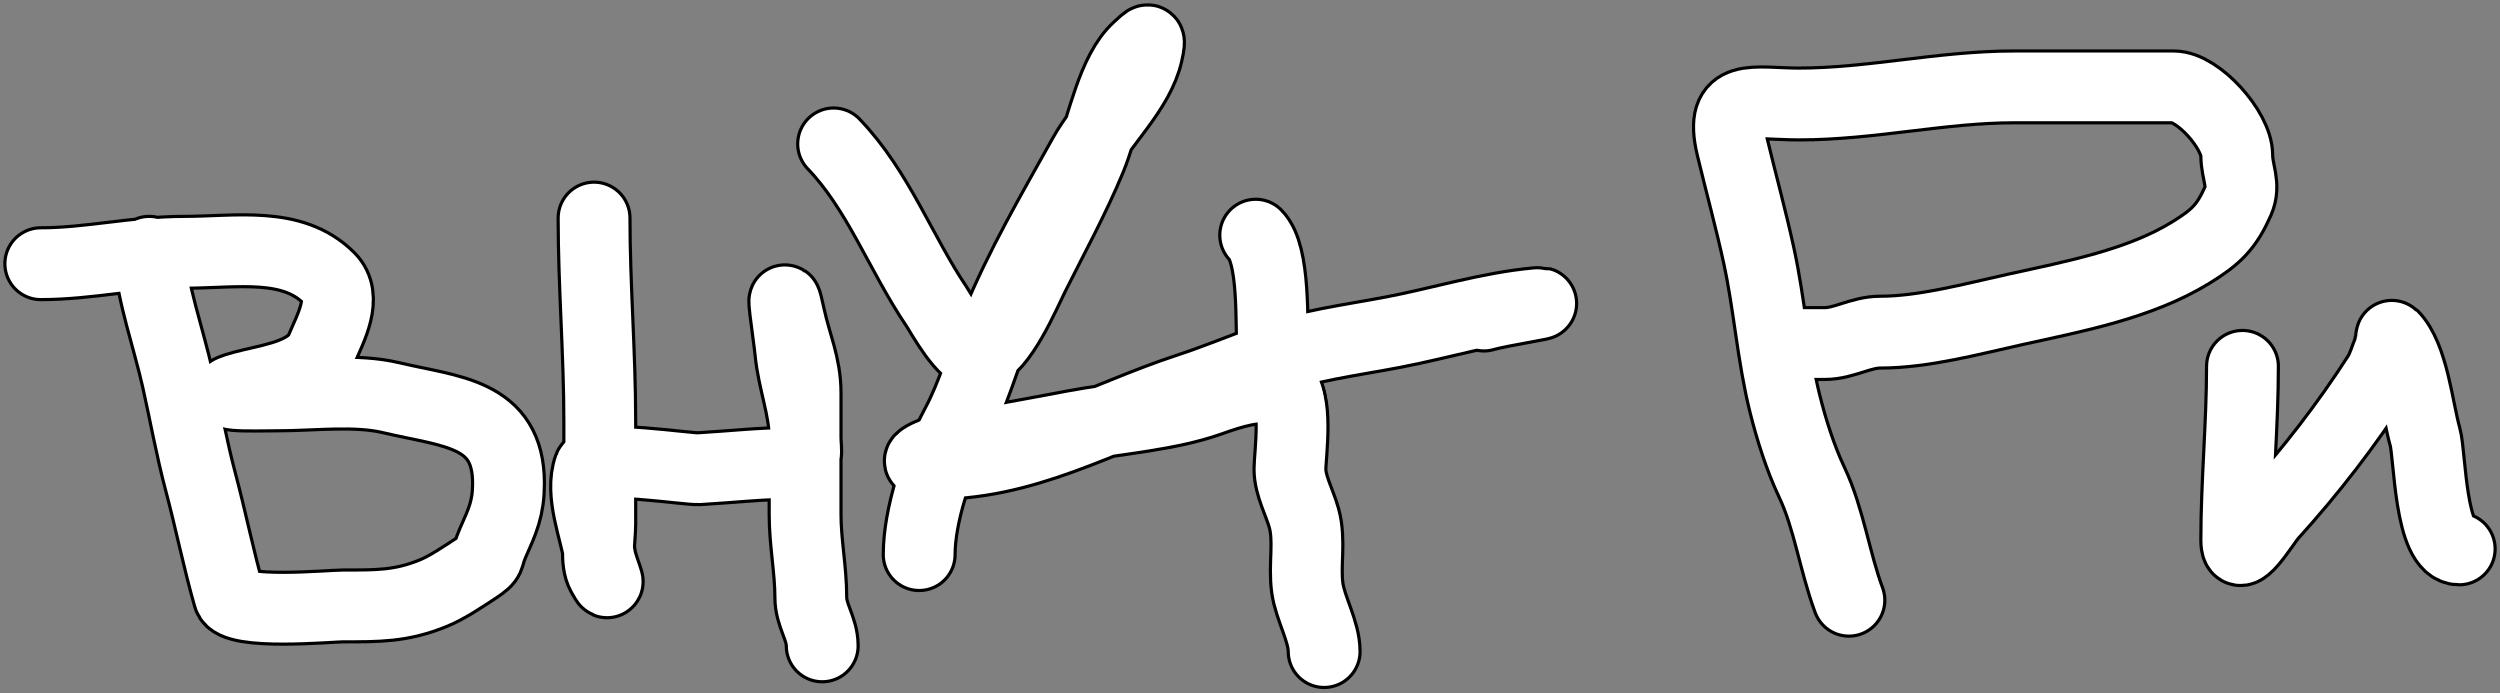 <svg width="429" height="119" viewBox="0 0 429 119" fill="none" xmlns="http://www.w3.org/2000/svg">
<rect x="0" y="0" width="429" height="119" fill="#808080" stroke="none"/>
<path d="M25.597 43.293C26.161 50.439 28.902 57.984 30.491 65.043C31.808 70.899 32.861 76.868 34.406 82.661C36.159 89.237 37.478 95.89 39.354 102.454C40.235 105.539 56.676 103.977 58.875 103.977C64.851 103.977 68.841 104.033 74.318 101.802C76.756 100.808 79.422 98.987 81.604 97.56C84.392 95.738 83.35 95.89 84.54 93.21C86.251 89.362 87.259 87.208 87.259 82.933C87.259 70.757 77.242 70.657 67.14 68.252C61.045 66.8 53.887 67.762 47.619 67.762C43.33 67.762 34.025 68.184 43.215 66.022C47.483 65.018 53.484 63.955 55.177 59.932C56.687 56.346 59.734 51.003 56.428 47.697C50.154 41.423 40.524 43.293 31.687 43.293C23.167 43.293 15.337 45.251 7 45.251" stroke="black" stroke-width="12.874" stroke-linecap="round"/>
<path d="M101.941 37.42C101.941 49.123 102.92 60.6 102.92 72.33C102.92 78.203 102.92 84.075 102.92 89.948C102.92 92.365 102.159 96.344 103.409 98.594C105.312 102.019 103.209 97.501 102.92 95.549C102.253 91.047 99.531 84.74 101.179 80.16C101.928 78.082 118.074 80.535 119.885 80.432C125.316 80.122 130.593 79.508 136.089 79.508C138.957 79.508 138.155 77.402 138.155 75.049C138.155 70.18 136.176 65.322 135.708 60.367C135.446 57.583 133.685 46.395 135.437 54.495C136.427 59.074 138.155 62.635 138.155 67.436C138.155 74.396 138.155 81.356 138.155 88.317C138.155 93.121 139.134 97.764 139.134 102.509C139.134 105.634 141.092 107.813 141.092 110.828" stroke="black" stroke-width="12.874" stroke-linecap="round"/>
<path d="M227.224 111.807C227.224 108.339 224.845 104.454 224.342 100.932C223.77 96.929 224.856 92.832 223.744 88.861C222.988 86.159 221.352 83.312 221.352 80.487C221.352 78.325 222.856 67.523 219.775 66.838C215.509 65.89 211.383 67.311 207.486 68.687C200.466 71.165 191.696 71.763 184.321 73.146C177.215 74.478 170.233 75.853 163.06 76.789C162.075 76.918 154.912 79.402 159.363 79.508C175.734 79.898 188.945 71.708 203.951 66.784C208.405 65.322 212.832 63.511 217.219 61.89C224.147 59.329 231.835 58.376 239.078 56.996C247.25 55.439 255.468 52.856 263.765 52.102C266.866 51.82 257.624 53.204 254.63 54.06" stroke="black" stroke-width="12.874" stroke-linecap="round"/>
<path d="M221.351 69.72C221.351 66.733 218.625 64.05 218.415 60.476C218.12 55.466 218.781 43.659 215.479 40.357" stroke="black" stroke-width="12.874" stroke-linecap="round"/>
<path d="M384.807 62.868C384.807 72.807 383.828 82.846 383.828 92.667C383.828 97.687 388.427 89.777 389.755 88.317C396.391 81.017 402.809 72.712 408.134 64.391C409.005 63.031 409.415 61.411 410.037 59.932C410.157 59.649 410.399 57.575 410.472 57.648C413.988 61.164 414.812 70.335 416.128 74.94C417.034 78.112 416.922 94.189 422 94.189" stroke="black" stroke-width="12.874" stroke-linecap="round"/>
<path d="M143.049 24.696C150.687 32.641 154.532 43.422 160.667 52.537C161.609 53.937 165.571 61.289 168.008 60.748C171.738 59.919 175.774 50.273 177.306 47.208C180.654 40.513 184.18 34.107 187.039 27.198C189.326 21.672 190.913 12.276 195.359 8.275C197.033 6.768 197.45 6.094 196.773 9.145C195.383 15.398 189.133 21.123 186.06 26.654C180.629 36.43 175.213 45.58 170.944 56.017C168.65 61.624 167.041 67.662 164.147 73.037C160.847 79.165 157.73 88.38 157.73 95.168" stroke="black" stroke-width="12.874" stroke-linecap="round"/>
<path d="M317.271 102.998C314.851 96.511 313.835 88.947 310.909 82.77C308.949 78.632 307.404 73.752 306.287 69.285C304.226 61.042 303.656 52.355 301.828 43.946C300.473 37.713 298.776 31.518 297.261 25.24C294.979 15.788 300.945 17.845 308.68 17.845C321.177 17.845 333.13 14.909 345.656 14.909C354.773 14.909 363.89 14.909 373.007 14.909C377.182 14.909 383.828 22.319 383.828 26.654C383.828 29.572 385.283 31.698 384.045 34.484C382.069 38.93 380.296 40.669 375.943 43.347C367.145 48.761 355.894 50.868 345.873 53.081C338.549 54.698 330.139 56.996 322.654 56.996C319.296 56.996 316.406 58.953 313.139 58.953C310.601 58.953 308.063 58.953 305.526 58.953" stroke="black" stroke-width="12.874" stroke-linecap="round"/>
<path d="M25.597 43.293C26.161 50.439 28.902 57.984 30.491 65.043C31.808 70.899 32.861 76.868 34.406 82.661C36.159 89.237 37.478 95.89 39.354 102.454C40.235 105.539 56.676 103.977 58.875 103.977C64.851 103.977 68.841 104.033 74.318 101.802C76.756 100.808 79.422 98.987 81.604 97.56C84.392 95.738 83.35 95.89 84.54 93.21C86.251 89.362 87.259 87.208 87.259 82.933C87.259 70.757 77.242 70.657 67.14 68.252C61.045 66.8 53.887 67.762 47.619 67.762C43.33 67.762 34.025 68.184 43.215 66.022C47.483 65.018 53.484 63.955 55.177 59.932C56.687 56.346 59.734 51.003 56.428 47.697C50.154 41.423 40.524 43.293 31.687 43.293C23.167 43.293 15.337 45.251 7 45.251" stroke="white" stroke-width="11.78" stroke-linecap="round"/>
<path d="M101.941 37.42C101.941 49.123 102.92 60.6 102.92 72.33C102.92 78.203 102.92 84.075 102.92 89.948C102.92 92.365 102.159 96.344 103.409 98.594C105.312 102.019 103.209 97.501 102.92 95.549C102.253 91.047 99.531 84.74 101.179 80.16C101.928 78.082 118.074 80.535 119.885 80.432C125.316 80.122 130.593 79.508 136.089 79.508C138.957 79.508 138.155 77.402 138.155 75.049C138.155 70.18 136.176 65.322 135.708 60.367C135.446 57.583 133.685 46.395 135.437 54.495C136.427 59.074 138.155 62.635 138.155 67.436C138.155 74.396 138.155 81.356 138.155 88.317C138.155 93.121 139.134 97.764 139.134 102.509C139.134 105.634 141.092 107.813 141.092 110.828" stroke="white" stroke-width="11.78" stroke-linecap="round"/>
<path d="M227.224 111.807C227.224 108.339 224.845 104.454 224.342 100.932C223.77 96.929 224.856 92.832 223.744 88.861C222.988 86.159 221.352 83.312 221.352 80.487C221.352 78.325 222.856 67.523 219.775 66.838C215.509 65.89 211.383 67.311 207.486 68.687C200.466 71.165 191.696 71.763 184.321 73.146C177.215 74.478 170.233 75.853 163.06 76.789C162.075 76.918 154.912 79.402 159.363 79.508C175.734 79.898 188.945 71.708 203.951 66.784C208.405 65.322 212.832 63.511 217.219 61.89C224.147 59.329 231.835 58.376 239.078 56.996C247.25 55.439 255.468 52.856 263.765 52.102C266.866 51.82 257.624 53.204 254.63 54.06" stroke="white" stroke-width="11.78" stroke-linecap="round"/>
<path d="M221.351 69.72C221.351 66.733 218.625 64.05 218.415 60.476C218.12 55.466 218.781 43.659 215.479 40.357" stroke="white" stroke-width="11.78" stroke-linecap="round"/>
<path d="M384.807 62.868C384.807 72.807 383.828 82.846 383.828 92.667C383.828 97.687 388.427 89.777 389.755 88.317C396.391 81.017 402.809 72.712 408.134 64.391C409.005 63.031 409.415 61.411 410.037 59.932C410.157 59.649 410.399 57.575 410.472 57.648C413.988 61.164 414.812 70.335 416.128 74.94C417.034 78.112 416.922 94.189 422 94.189" stroke="white" stroke-width="11.78" stroke-linecap="round"/>
<path d="M143.049 24.696C150.687 32.641 154.532 43.422 160.667 52.537C161.609 53.937 165.571 61.289 168.008 60.748C171.738 59.919 175.774 50.273 177.306 47.208C180.654 40.513 184.18 34.107 187.039 27.198C189.326 21.672 190.913 12.276 195.359 8.275C197.033 6.768 197.45 6.094 196.773 9.145C195.383 15.398 189.133 21.123 186.06 26.654C180.629 36.43 175.213 45.58 170.944 56.017C168.65 61.624 167.041 67.662 164.147 73.037C160.847 79.165 157.73 88.38 157.73 95.168" stroke="white" stroke-width="11.78" stroke-linecap="round"/>
<path d="M317.271 102.998C314.851 96.511 313.835 88.947 310.909 82.77C308.949 78.632 307.404 73.752 306.287 69.285C304.226 61.042 303.656 52.355 301.828 43.946C300.473 37.713 298.776 31.518 297.261 25.24C294.979 15.788 300.945 17.845 308.68 17.845C321.177 17.845 333.13 14.909 345.656 14.909C354.773 14.909 363.89 14.909 373.007 14.909C377.182 14.909 383.828 22.319 383.828 26.654C383.828 29.572 385.283 31.698 384.045 34.484C382.069 38.93 380.296 40.669 375.943 43.347C367.145 48.761 355.894 50.868 345.873 53.081C338.549 54.698 330.139 56.996 322.654 56.996C319.296 56.996 316.406 58.953 313.139 58.953C310.601 58.953 308.063 58.953 305.526 58.953" stroke="white" stroke-width="11.78" stroke-linecap="round"/>
</svg>

